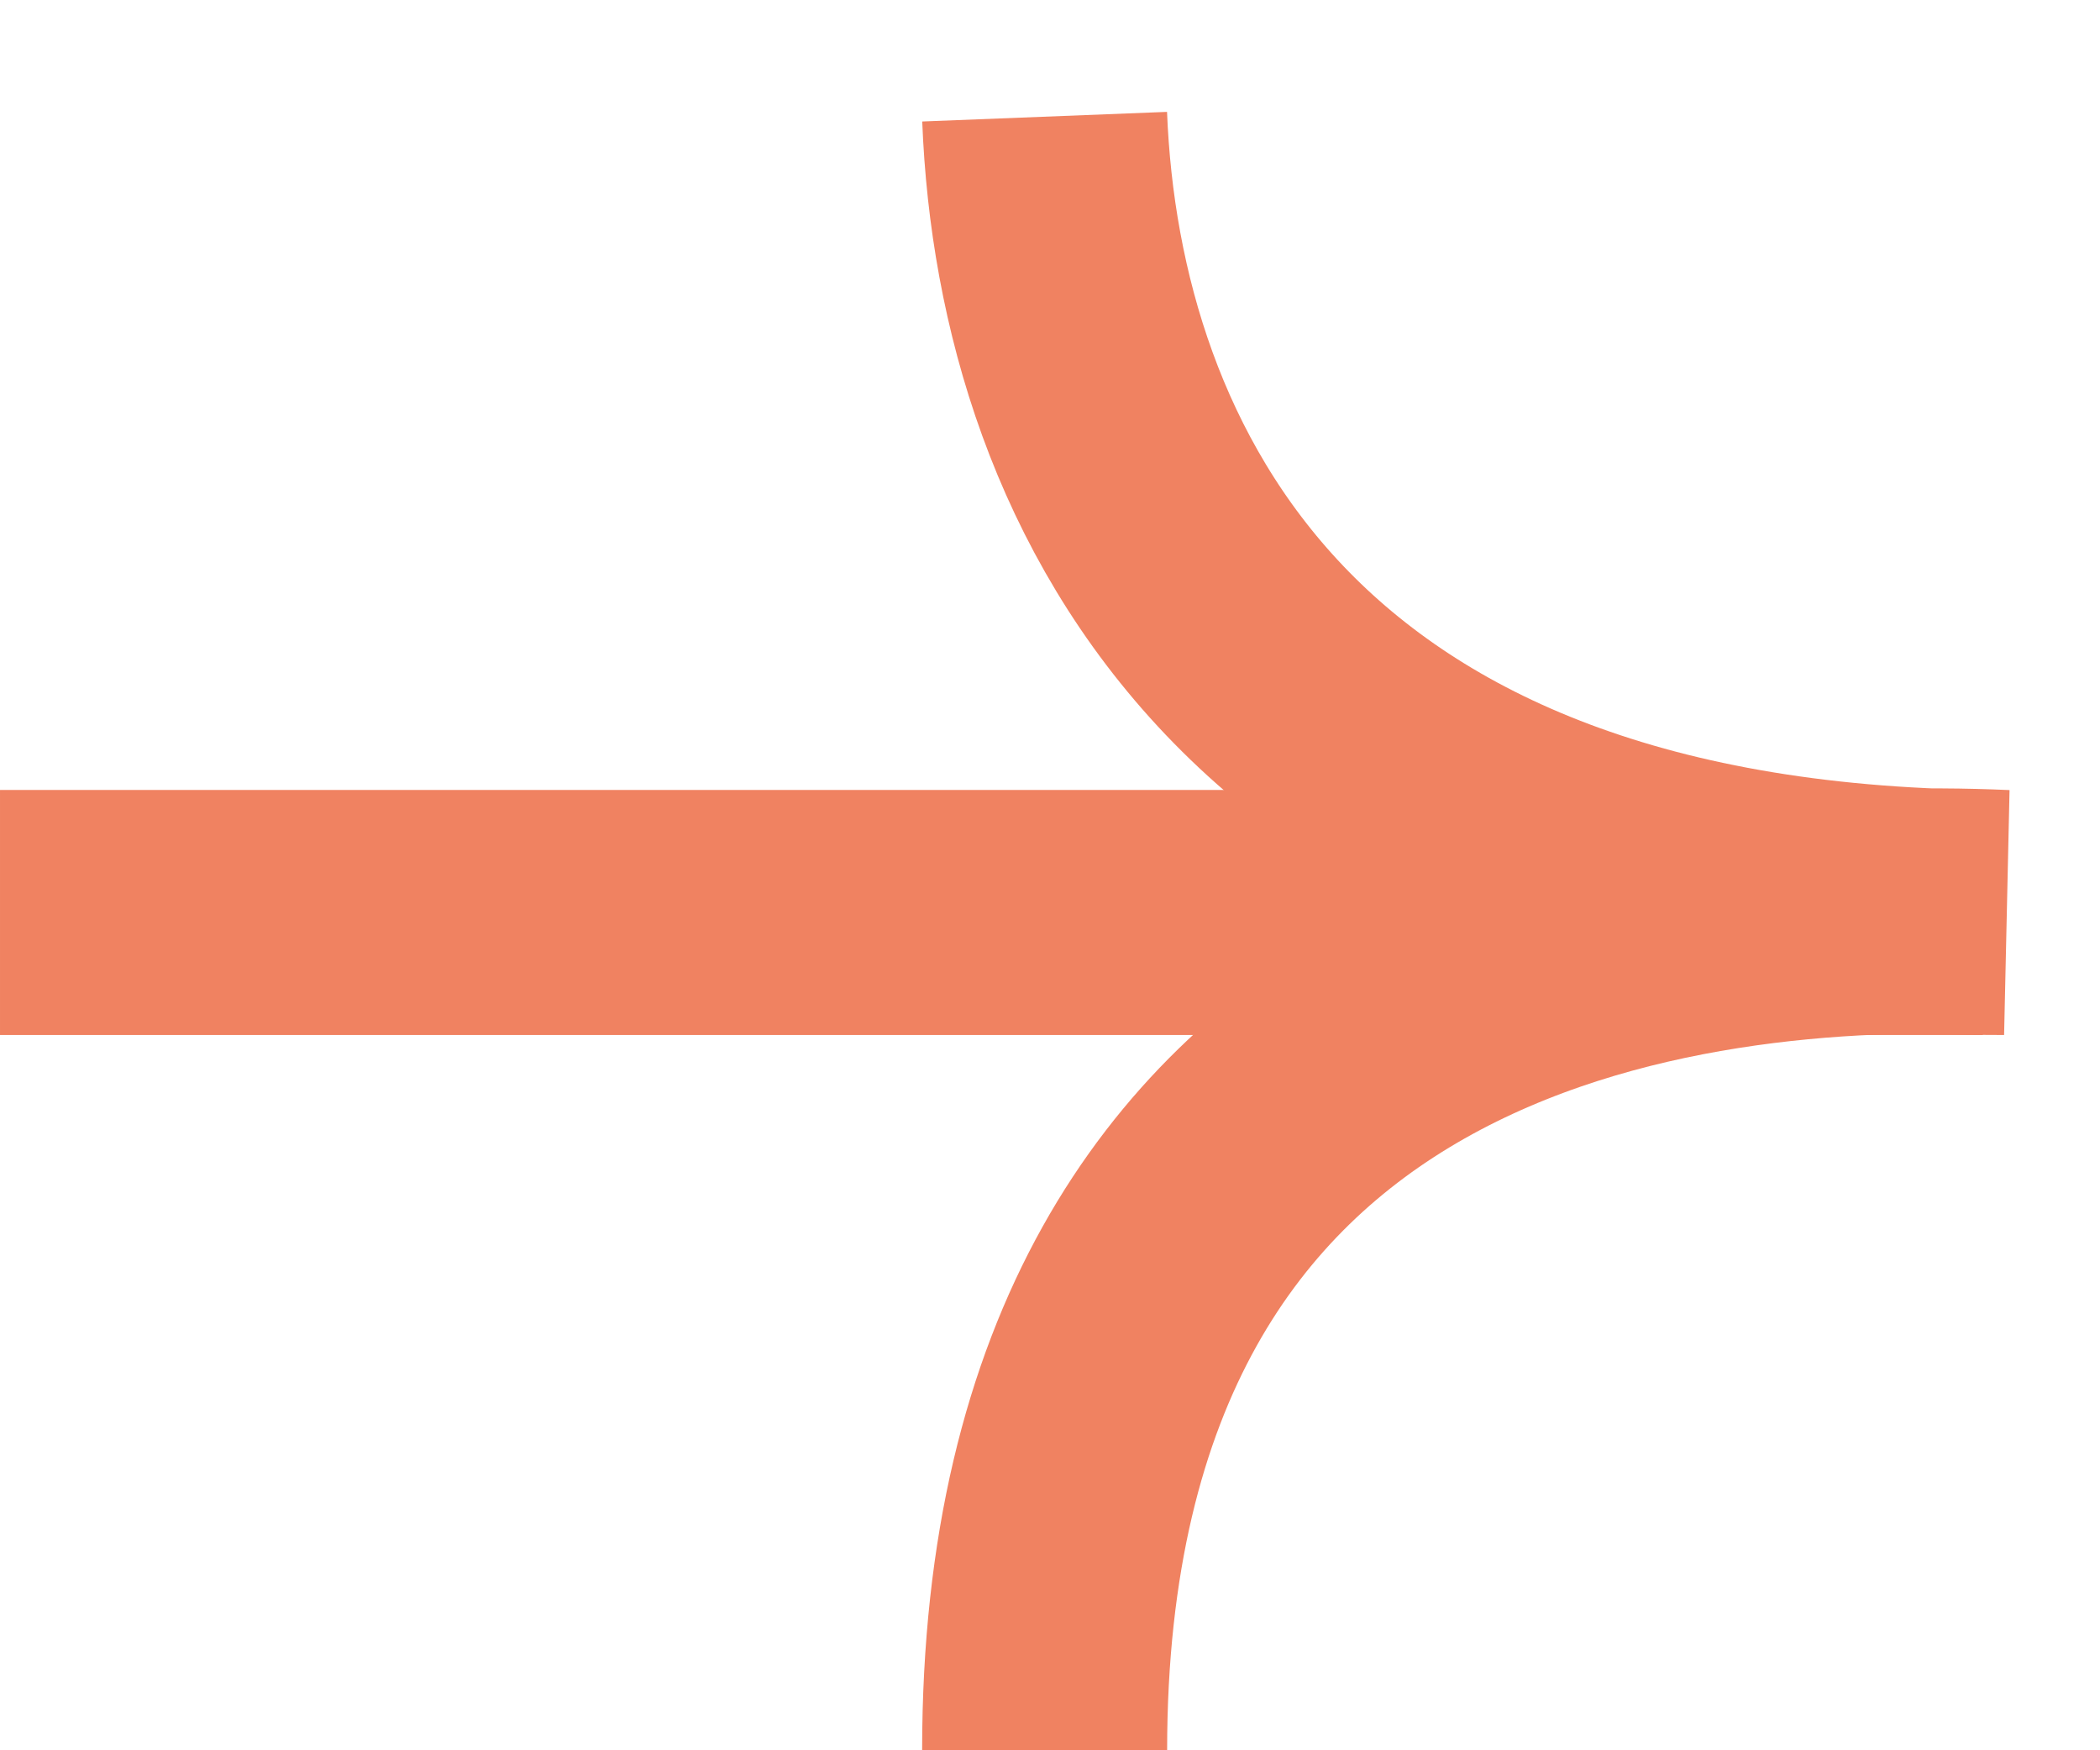<svg width="18" height="15" viewBox="0 0 18 15" fill="none" xmlns="http://www.w3.org/2000/svg">
<path d="M8.954 1C9.076 4.107 10.891 7.82 17.178 7.82C14.437 7.698 8.954 8.275 8.954 15" stroke="#F08261" stroke-width="2.1"/>
<path d="M16.995 7.82L7.09146e-05 7.82" stroke="#F08261" stroke-width="2.1"/>
</svg>
